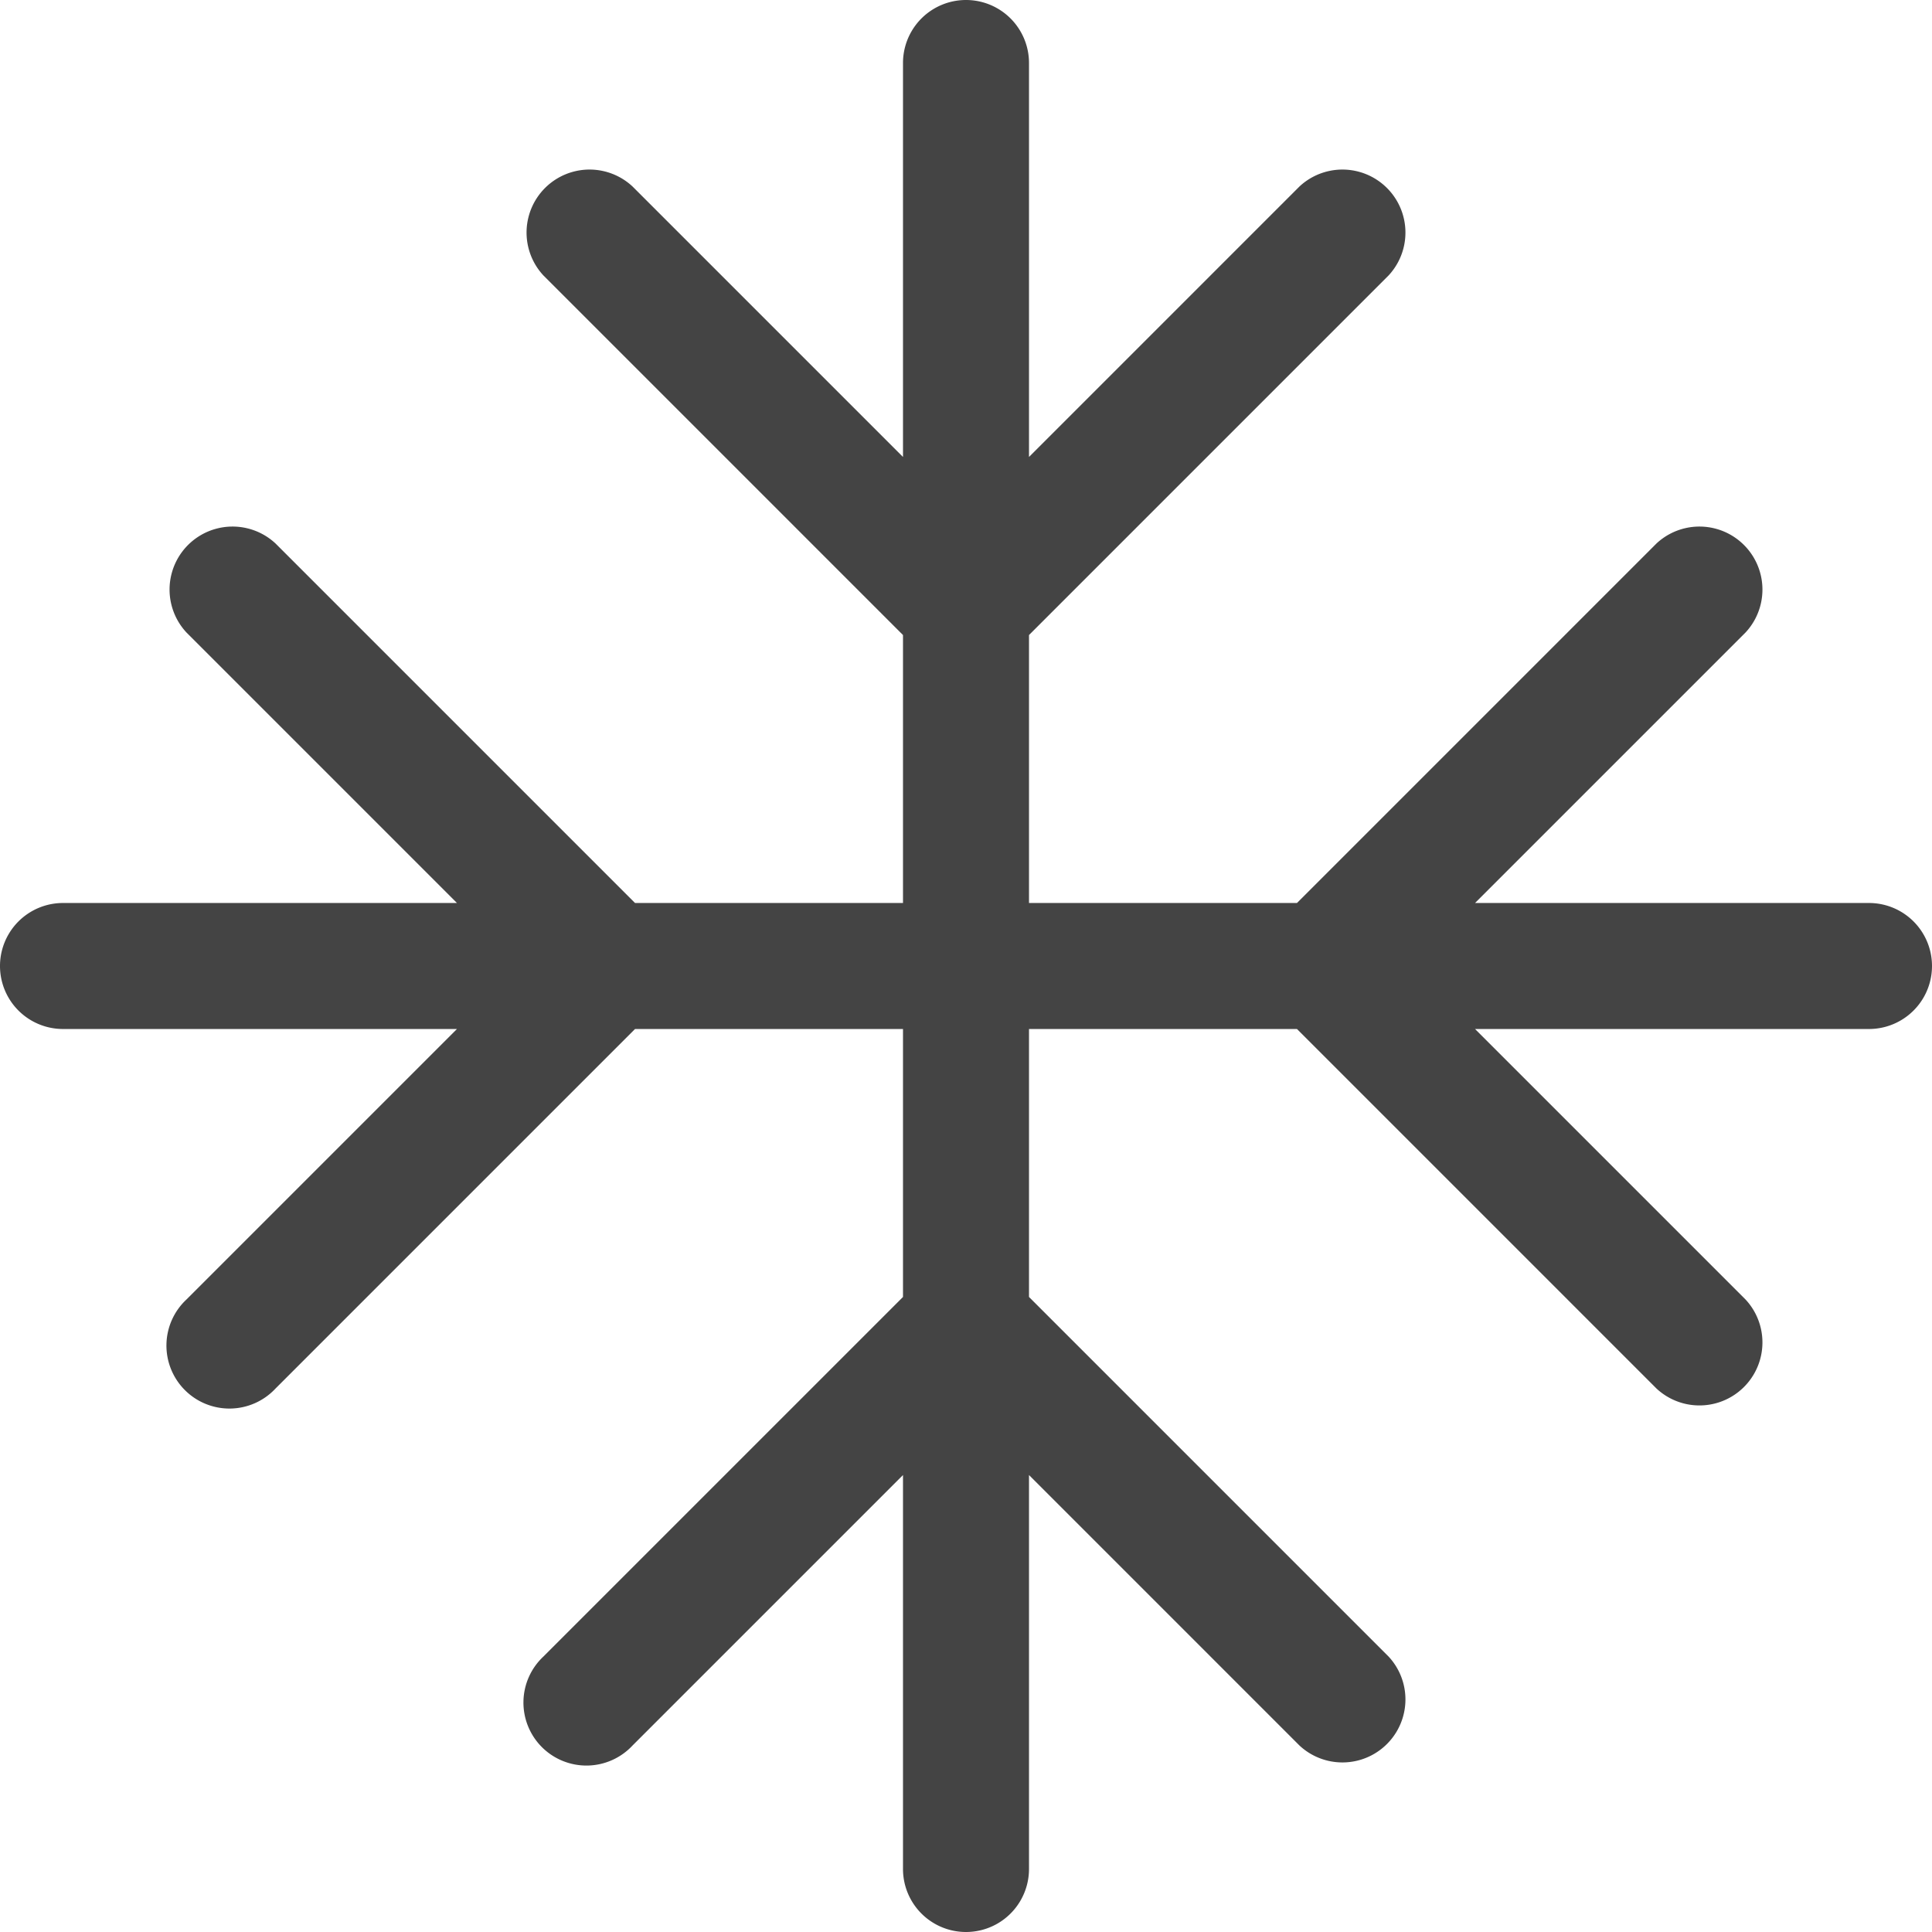 <?xml version="1.0" standalone="no"?><!DOCTYPE svg PUBLIC "-//W3C//DTD SVG 1.1//EN" "http://www.w3.org/Graphics/SVG/1.1/DTD/svg11.dtd"><svg t="1557393896802" class="icon" style="" viewBox="0 0 1024 1024" version="1.1" xmlns="http://www.w3.org/2000/svg" p-id="2583" xmlns:xlink="http://www.w3.org/1999/xlink" width="250" height="250"><defs><style type="text/css"></style></defs><path d="M990.609 478.609h-208.807l143.36-143.36a33.391 33.391 0 0 0-47.193-47.193l-190.553 190.553H545.391v-142.024l190.553-190.553a33.391 33.391 0 0 0-47.193-47.193l-143.36 143.36V33.391a33.391 33.391 0 0 0-66.783 0v208.807l-143.36-143.36a33.391 33.391 0 0 0-47.193 47.193l190.553 190.553v142.024h-142.024l-190.553-190.553a33.391 33.391 0 0 0-47.193 47.193l143.36 143.36H33.391a33.391 33.391 0 0 0 0 66.783h208.807l-143.36 143.36a33.391 33.391 0 1 0 47.193 47.193l190.553-190.553h142.024v142.024l-190.553 190.553a33.391 33.391 0 1 0 47.193 47.193l143.36-143.36v208.807a33.391 33.391 0 0 0 66.783 0v-208.807l143.36 143.36a33.391 33.391 0 0 0 47.193-47.193l-190.553-190.553V545.391h142.024l190.553 190.553a33.391 33.391 0 0 0 47.193-47.193l-143.36-143.36h208.807a33.391 33.391 0 0 0 0-66.783z" fill="#444444" p-id="2584"></path></svg>